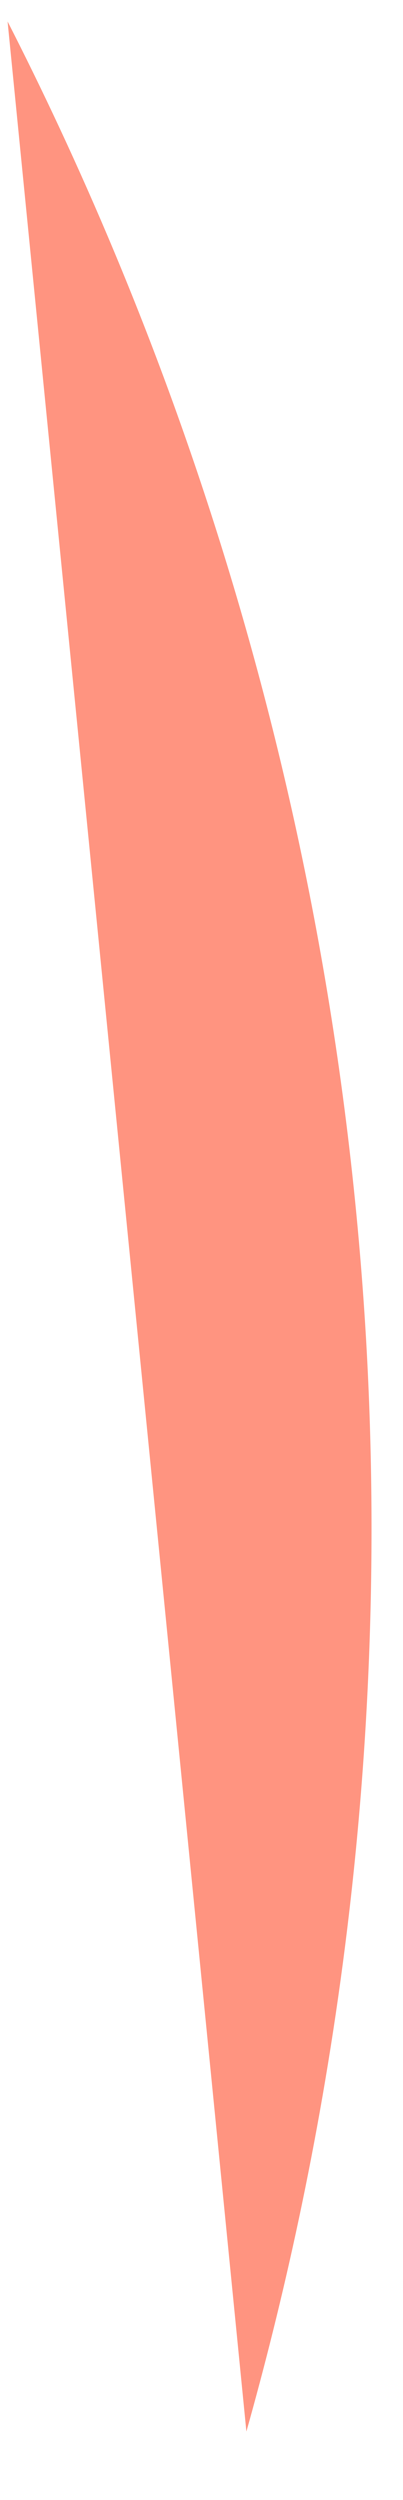 <svg width="5" height="31" viewBox="0 0 5 31" fill="none" xmlns="http://www.w3.org/2000/svg">
<path d="M3.057 30.151C3.943 27.005 4.87 22.307 4.542 16.609C4.109 9.188 1.75 3.51 0.094 0.266L3.057 30.151Z" fill="#FF9480"/>
</svg>

